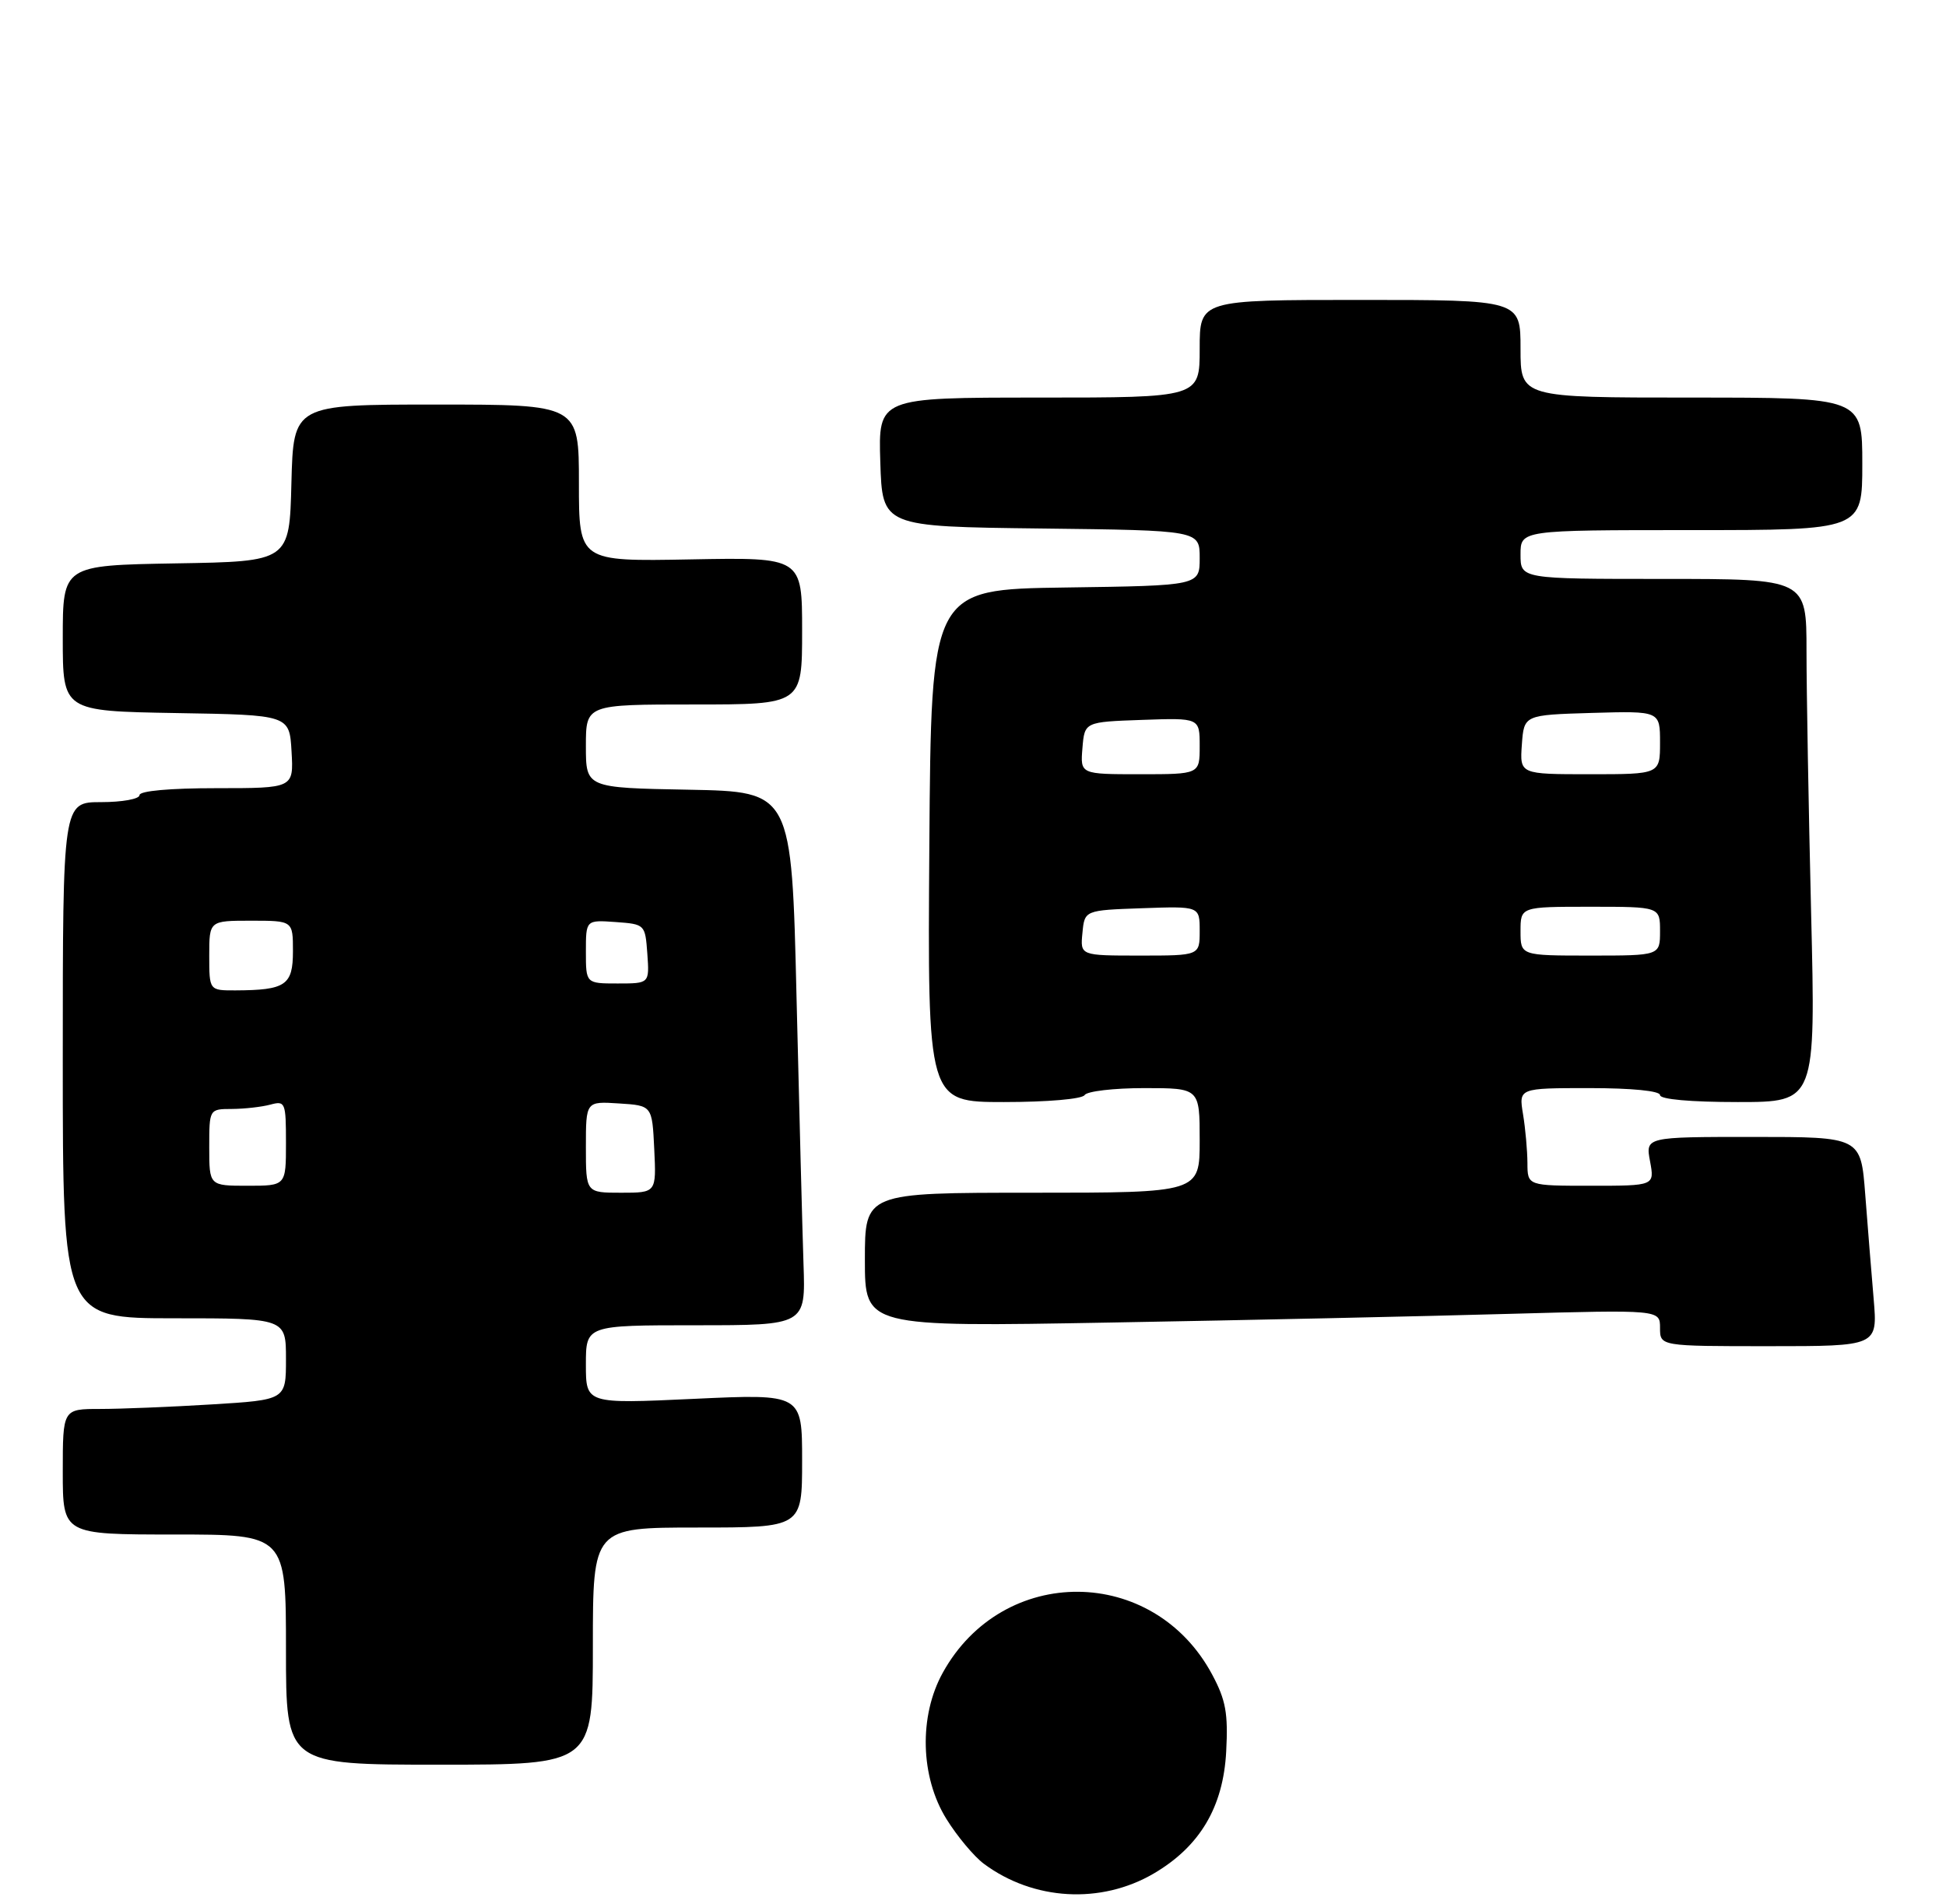 <?xml version="1.0" encoding="UTF-8" standalone="no"?>
<!DOCTYPE svg PUBLIC "-//W3C//DTD SVG 1.1//EN" "http://www.w3.org/Graphics/SVG/1.1/DTD/svg11.dtd" >
<svg xmlns="http://www.w3.org/2000/svg" xmlns:xlink="http://www.w3.org/1999/xlink" version="1.1" viewBox="0 0 279 273">
 <g >
 <path fill="currentColor"
d=" M 165.42 268.60 C 172.02 264.73 175.38 259.08 175.80 251.12 C 176.09 245.64 175.75 243.74 173.79 240.08 C 165.39 224.38 143.79 224.22 135.17 239.81 C 131.72 246.04 131.94 254.76 135.70 260.80 C 137.24 263.28 139.65 266.16 141.06 267.21 C 148.17 272.49 157.84 273.04 165.42 268.60 Z  M 85.00 236.00 C 85.00 219.00 85.00 219.00 100.00 219.00 C 115.00 219.00 115.00 219.00 115.00 209.41 C 115.00 199.83 115.00 199.83 99.50 200.55 C 84.00 201.27 84.00 201.27 84.00 195.63 C 84.00 190.00 84.00 190.00 99.75 190.00 C 115.50 190.00 115.50 190.00 115.20 181.25 C 115.04 176.44 114.59 159.22 114.20 143.00 C 113.50 113.50 113.50 113.50 98.75 113.22 C 84.00 112.95 84.00 112.95 84.00 106.97 C 84.00 101.00 84.00 101.00 99.50 101.00 C 115.00 101.00 115.00 101.00 115.00 90.45 C 115.00 79.90 115.00 79.90 99.00 80.20 C 83.00 80.50 83.00 80.50 83.00 69.25 C 83.00 58.00 83.00 58.00 62.53 58.00 C 42.07 58.00 42.07 58.00 41.78 69.25 C 41.50 80.50 41.50 80.50 25.25 80.77 C 9.00 81.05 9.00 81.05 9.00 91.50 C 9.00 101.95 9.00 101.95 25.25 102.23 C 41.50 102.50 41.50 102.50 41.80 107.75 C 42.10 113.00 42.10 113.00 31.05 113.00 C 24.35 113.00 20.00 113.39 20.00 114.00 C 20.00 114.55 17.52 115.00 14.50 115.00 C 9.00 115.00 9.00 115.00 9.00 152.00 C 9.00 189.00 9.00 189.00 25.00 189.00 C 41.00 189.00 41.00 189.00 41.00 194.85 C 41.00 200.70 41.00 200.70 30.34 201.35 C 24.48 201.71 17.28 202.00 14.34 202.00 C 9.00 202.00 9.00 202.00 9.00 211.00 C 9.00 220.00 9.00 220.00 25.00 220.00 C 41.00 220.00 41.00 220.00 41.00 236.50 C 41.00 253.00 41.00 253.00 63.00 253.00 C 85.00 253.00 85.00 253.00 85.00 236.00 Z  M 268.63 186.25 C 268.31 182.54 267.77 175.79 267.42 171.25 C 266.79 163.00 266.79 163.00 251.35 163.00 C 235.91 163.00 235.91 163.00 236.57 166.50 C 237.22 170.00 237.22 170.00 228.11 170.00 C 219.00 170.00 219.00 170.00 218.99 166.75 C 218.98 164.96 218.70 161.81 218.36 159.75 C 217.74 156.00 217.74 156.00 227.87 156.00 C 233.96 156.00 238.00 156.40 238.00 157.00 C 238.00 157.61 242.39 158.00 249.16 158.00 C 260.32 158.00 260.32 158.00 259.66 130.84 C 259.30 115.90 259.00 99.02 259.00 93.34 C 259.00 83.00 259.00 83.00 238.50 83.00 C 218.00 83.00 218.00 83.00 218.00 79.50 C 218.00 76.00 218.00 76.00 242.50 76.00 C 267.00 76.00 267.00 76.00 267.00 66.50 C 267.00 57.00 267.00 57.00 242.50 57.00 C 218.00 57.00 218.00 57.00 218.00 50.00 C 218.00 43.00 218.00 43.00 195.00 43.00 C 172.00 43.00 172.00 43.00 172.00 50.00 C 172.00 57.00 172.00 57.00 148.96 57.00 C 125.92 57.00 125.92 57.00 126.21 66.25 C 126.50 75.50 126.50 75.50 149.25 75.77 C 172.00 76.04 172.00 76.04 172.00 80.00 C 172.00 83.96 172.00 83.96 152.75 84.23 C 133.50 84.50 133.50 84.50 133.24 121.25 C 132.98 158.00 132.98 158.00 143.93 158.00 C 150.15 158.00 155.15 157.57 155.50 157.00 C 155.84 156.45 159.69 156.00 164.06 156.00 C 172.00 156.00 172.00 156.00 172.00 163.50 C 172.00 171.00 172.00 171.00 148.00 171.00 C 124.00 171.00 124.00 171.00 124.00 180.62 C 124.00 190.24 124.00 190.24 159.25 189.61 C 178.64 189.27 204.29 188.71 216.25 188.37 C 238.00 187.77 238.00 187.77 238.00 190.38 C 238.00 193.00 238.00 193.00 253.60 193.00 C 269.20 193.00 269.20 193.00 268.63 186.25 Z  M 84.00 164.45 C 84.00 157.89 84.00 157.89 88.75 158.20 C 93.50 158.50 93.50 158.50 93.80 164.75 C 94.10 171.00 94.10 171.00 89.05 171.00 C 84.00 171.00 84.00 171.00 84.00 164.45 Z  M 30.00 164.50 C 30.00 159.00 30.00 159.00 33.25 158.99 C 35.04 158.98 37.51 158.70 38.75 158.37 C 40.90 157.79 41.00 158.03 41.00 163.88 C 41.00 170.00 41.00 170.00 35.50 170.00 C 30.00 170.00 30.00 170.00 30.00 164.50 Z  M 30.00 137.00 C 30.00 132.00 30.00 132.00 36.00 132.00 C 42.00 132.00 42.00 132.00 42.00 136.38 C 42.00 141.25 40.96 141.96 33.75 141.99 C 30.00 142.00 30.00 142.00 30.00 137.00 Z  M 84.00 136.44 C 84.00 131.89 84.00 131.89 88.25 132.19 C 92.48 132.50 92.50 132.52 92.81 136.75 C 93.11 141.00 93.11 141.00 88.56 141.00 C 84.00 141.00 84.00 141.00 84.00 136.44 Z  M 155.19 133.75 C 155.50 130.50 155.50 130.50 163.75 130.21 C 172.00 129.92 172.00 129.92 172.00 133.46 C 172.00 137.00 172.00 137.00 163.44 137.00 C 154.87 137.00 154.87 137.00 155.19 133.75 Z  M 218.00 133.50 C 218.00 130.00 218.00 130.00 228.00 130.00 C 238.00 130.00 238.00 130.00 238.00 133.50 C 238.00 137.00 238.00 137.00 228.00 137.00 C 218.00 137.00 218.00 137.00 218.00 133.50 Z  M 155.19 107.25 C 155.50 103.50 155.50 103.50 163.75 103.21 C 172.00 102.92 172.00 102.92 172.00 106.96 C 172.00 111.00 172.00 111.00 163.44 111.00 C 154.88 111.00 154.88 111.00 155.19 107.25 Z  M 218.19 106.75 C 218.50 102.50 218.50 102.50 228.25 102.21 C 238.00 101.93 238.00 101.93 238.00 106.46 C 238.00 111.00 238.00 111.00 227.94 111.00 C 217.89 111.00 217.89 111.00 218.19 106.75 Z "/>
</g>
</svg>